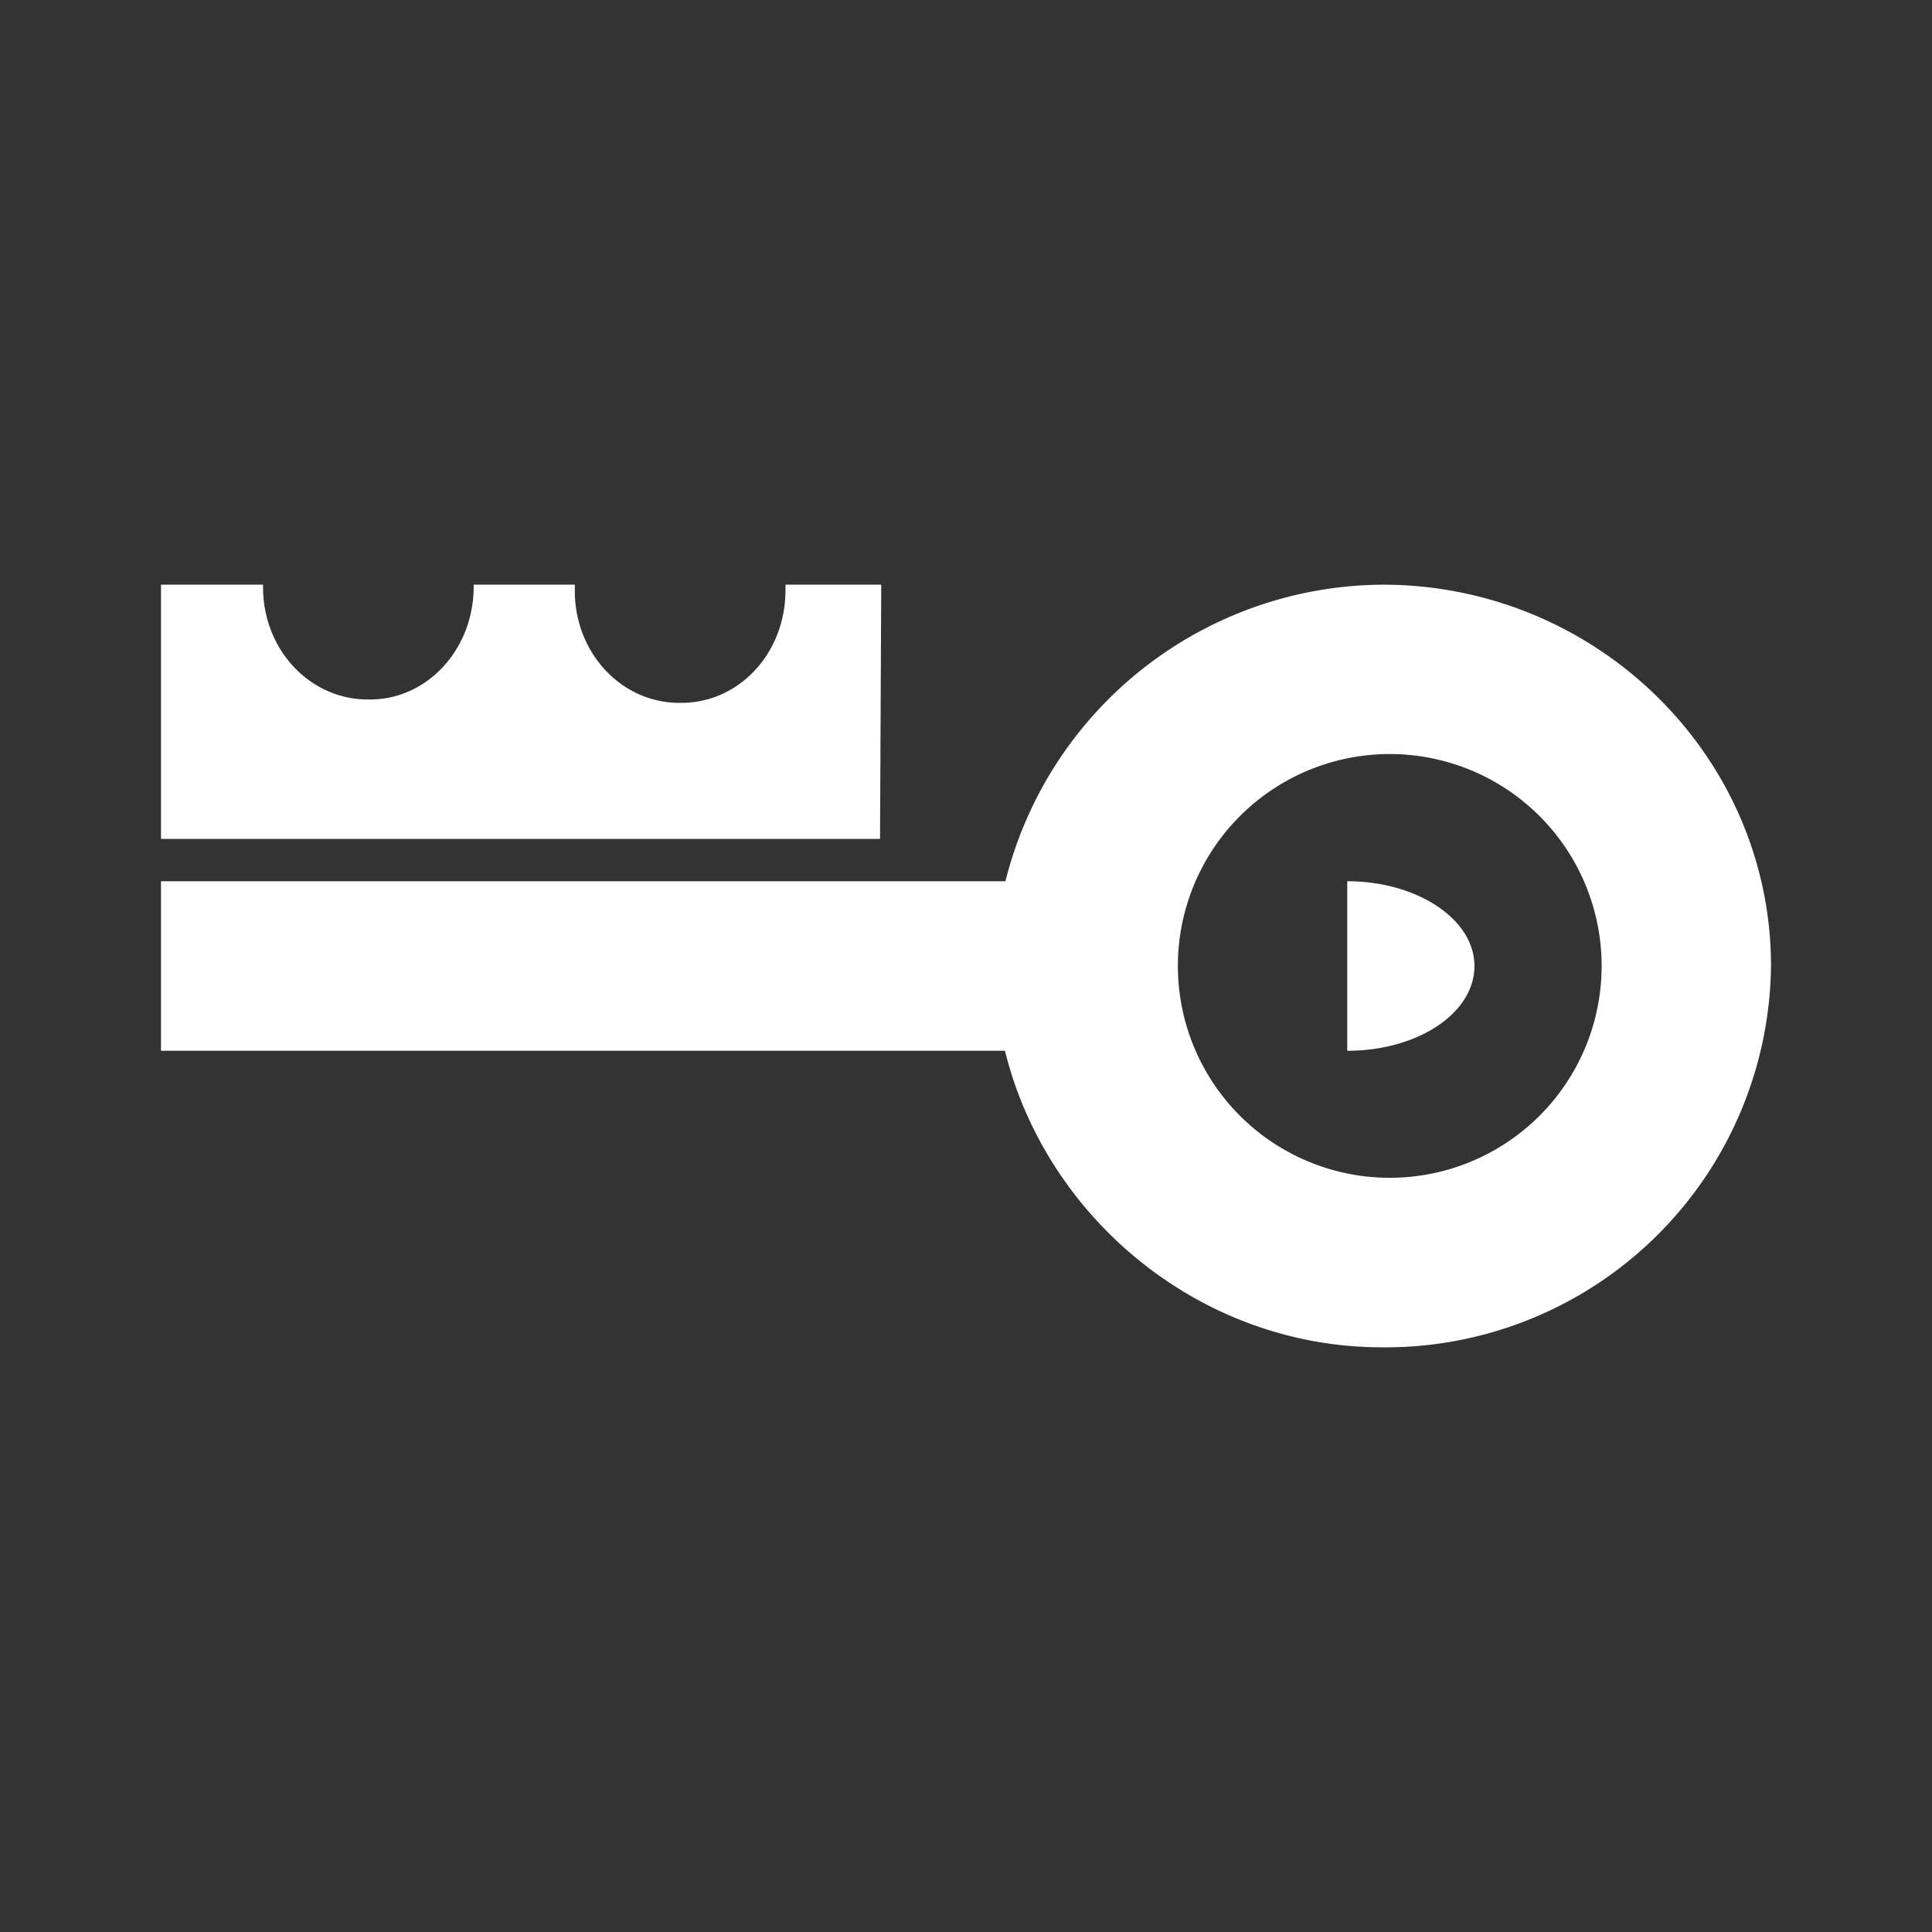 <svg xmlns="http://www.w3.org/2000/svg" width="24" height="24" fill="none" viewBox="0 0 24 24">
    <rect x="0" y="0" width="24" height="24" fill="#333333" stroke="none"/>
    <path fill="#fff" d="M17.174 7.263a4.86 4.86 0 0 0-4.684 3.684H2v2.106h10.484c.51 2.073 2.421 3.684 4.685 3.684A4.79 4.79 0 0 0 22 12c0-2.61-2.168-4.737-4.826-4.737m.09 7.368a2.632 2.632 0 1 1 0-5.264 2.632 2.632 0 0 1 0 5.264M9.757 7.337c0 .779-.584 1.41-1.321 1.394-.721 0-1.31-.631-1.295-1.42v-.048H5.884v.026c0 .78-.584 1.416-1.316 1.4-.726 0-1.315-.631-1.3-1.426H2v3.158h8.932l.015-3.158H9.758zM18.316 12c0 .584-.7 1.053-1.58 1.053v-2.106c.864 0 1.58.469 1.58 1.053"/>
</svg>
